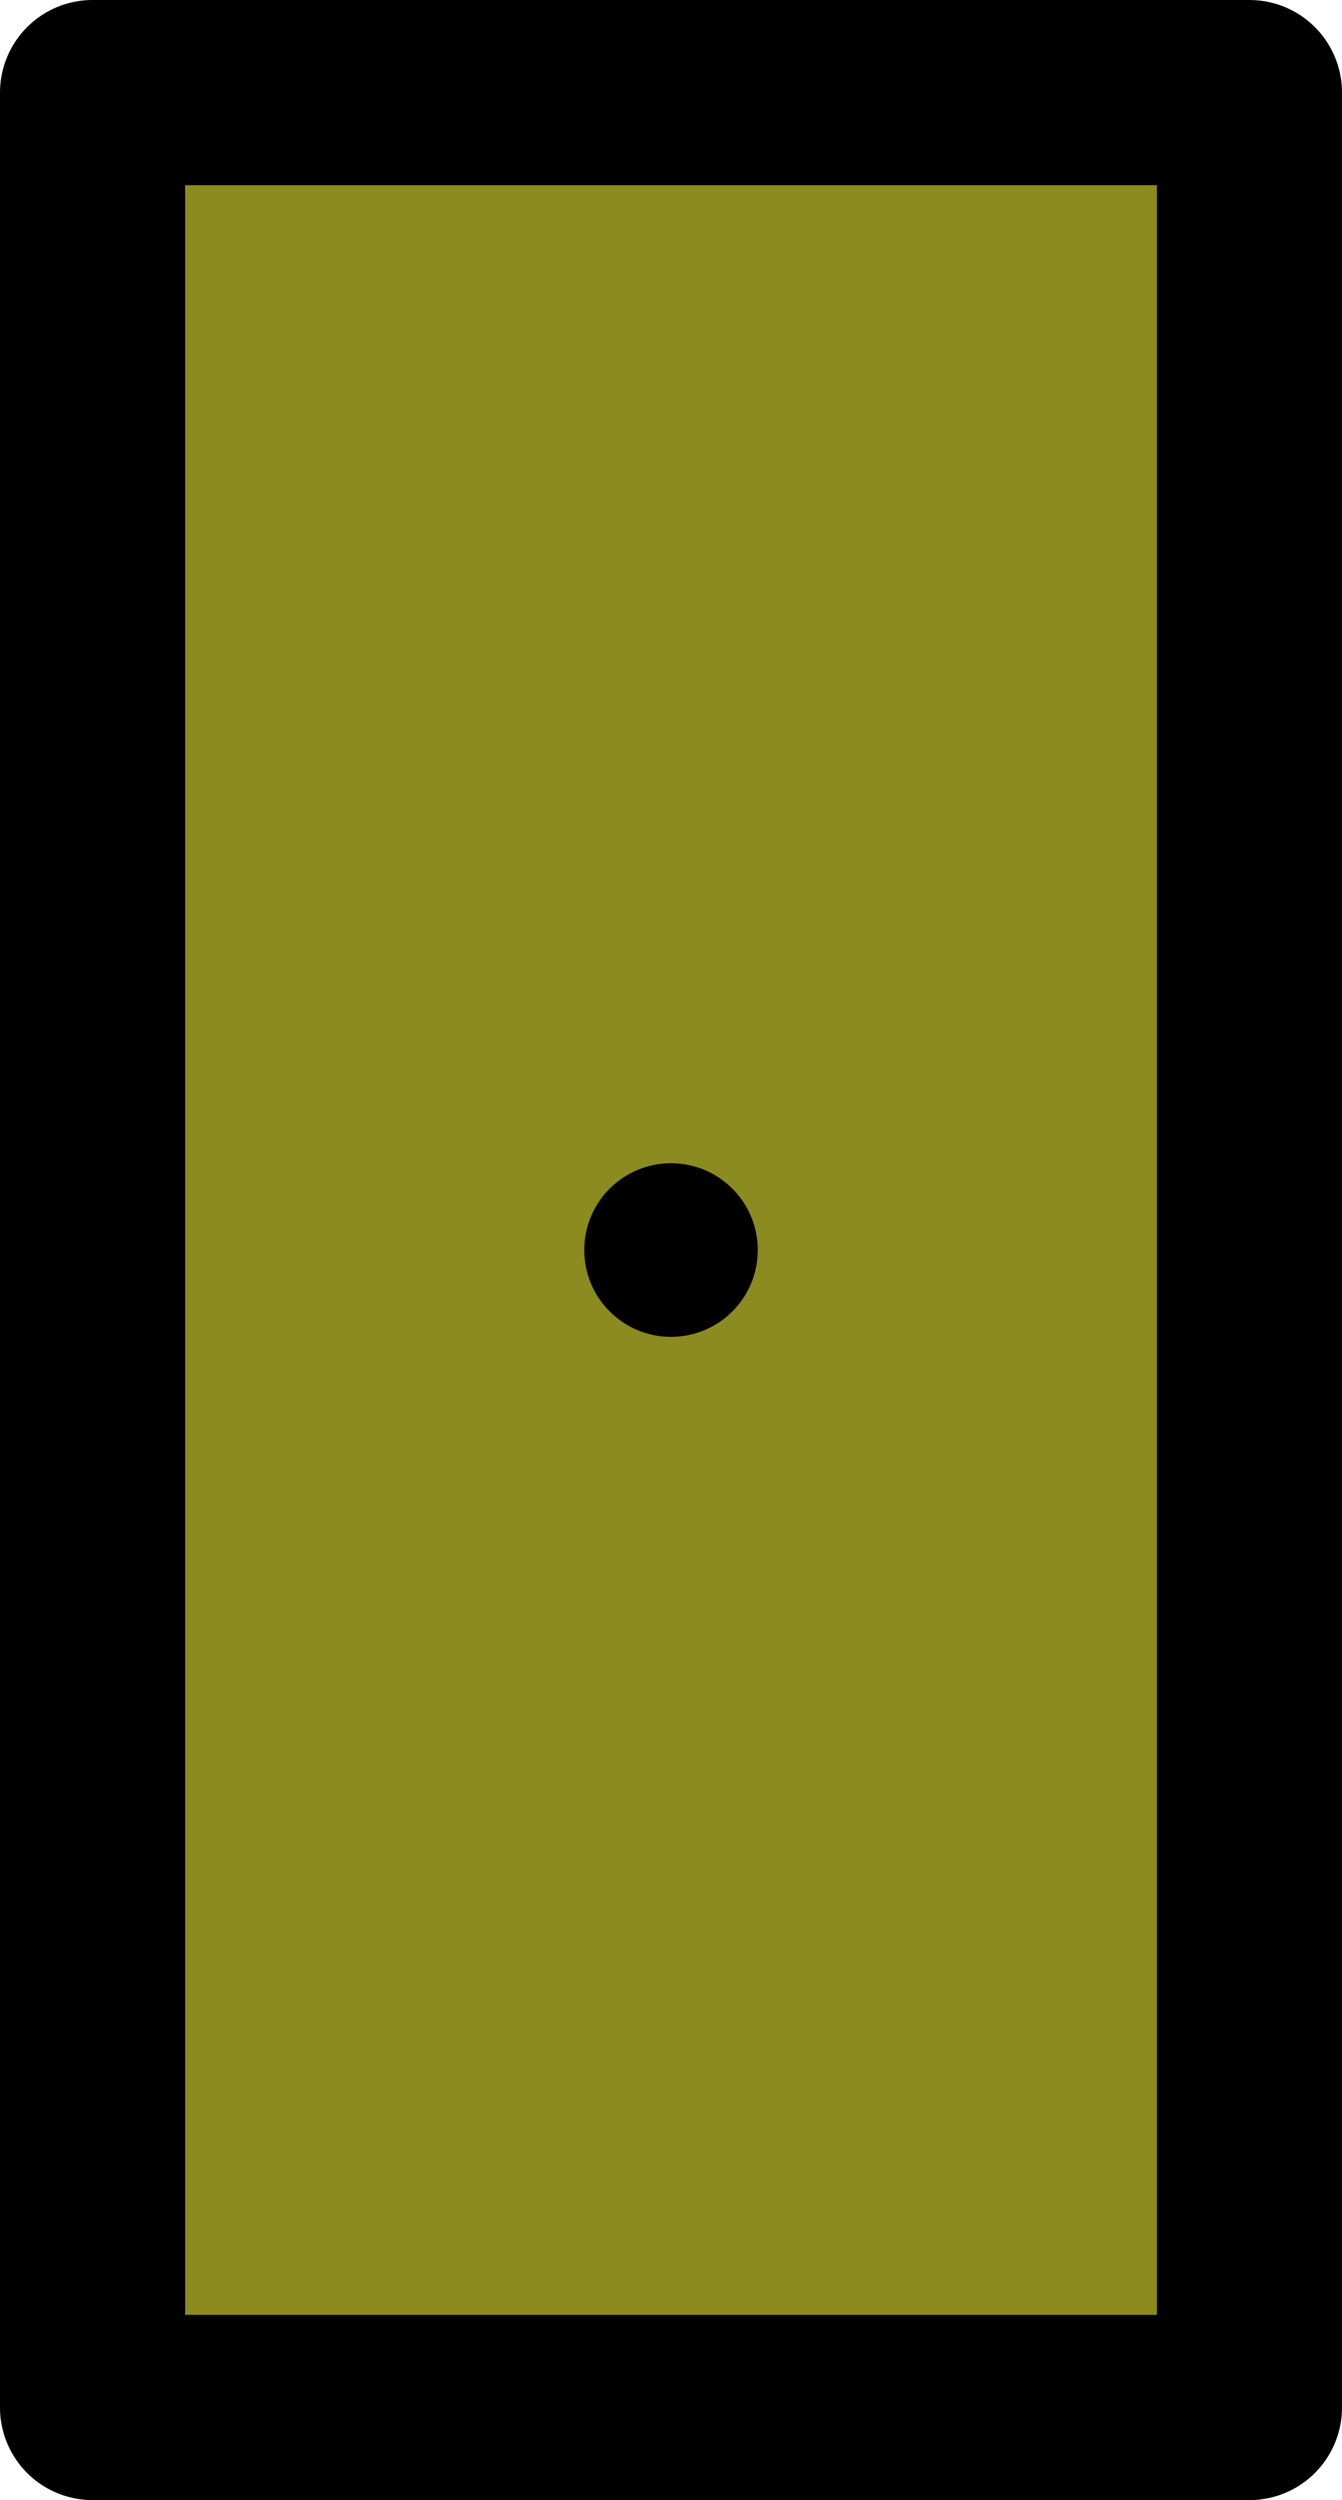 <?xml version="1.0" encoding="UTF-8"?>

<svg xmlns="http://www.w3.org/2000/svg" version="1.2" baseProfile="tiny" xml:space="preserve" style="shape-rendering:geometricPrecision; fill-rule:evenodd;" width="2.32mm" height="4.32mm" viewBox="-1.16 -2.16 2.32 4.32">
  <title>BCNSPP13</title>
  <desc>major special purpose beacon, simplified</desc>
  <rect style="stroke:black;stroke-width:0.32;display:none;" fill="none" x="-1" y="-2" height="4" width="2"/>
  <rect style="stroke:blue;stroke-width:0.32;display:none;" fill="none" x="-1" y="-2" height="4" width="2"/>
  <path d=" M -1,2 L 1,2 L 1,-2 L -1,-2 L -1,2 Z" style="fill:#8B8B1F;"/>
  <path d=" M -1,2 L 1,2 L 1,-2 L -1,-2 L -1,2" style="stroke-linecap:round;stroke-linejoin:round;fill:none;stroke:#000000;" stroke-width="0.32" />
  <circle style="fill:#000000;" cx="0" cy="0" r="0.15"/>
  <circle style="stroke:red;stroke-width:0.64;display:none;" fill="none" cx="0" cy="0" r="1"/>
</svg>

